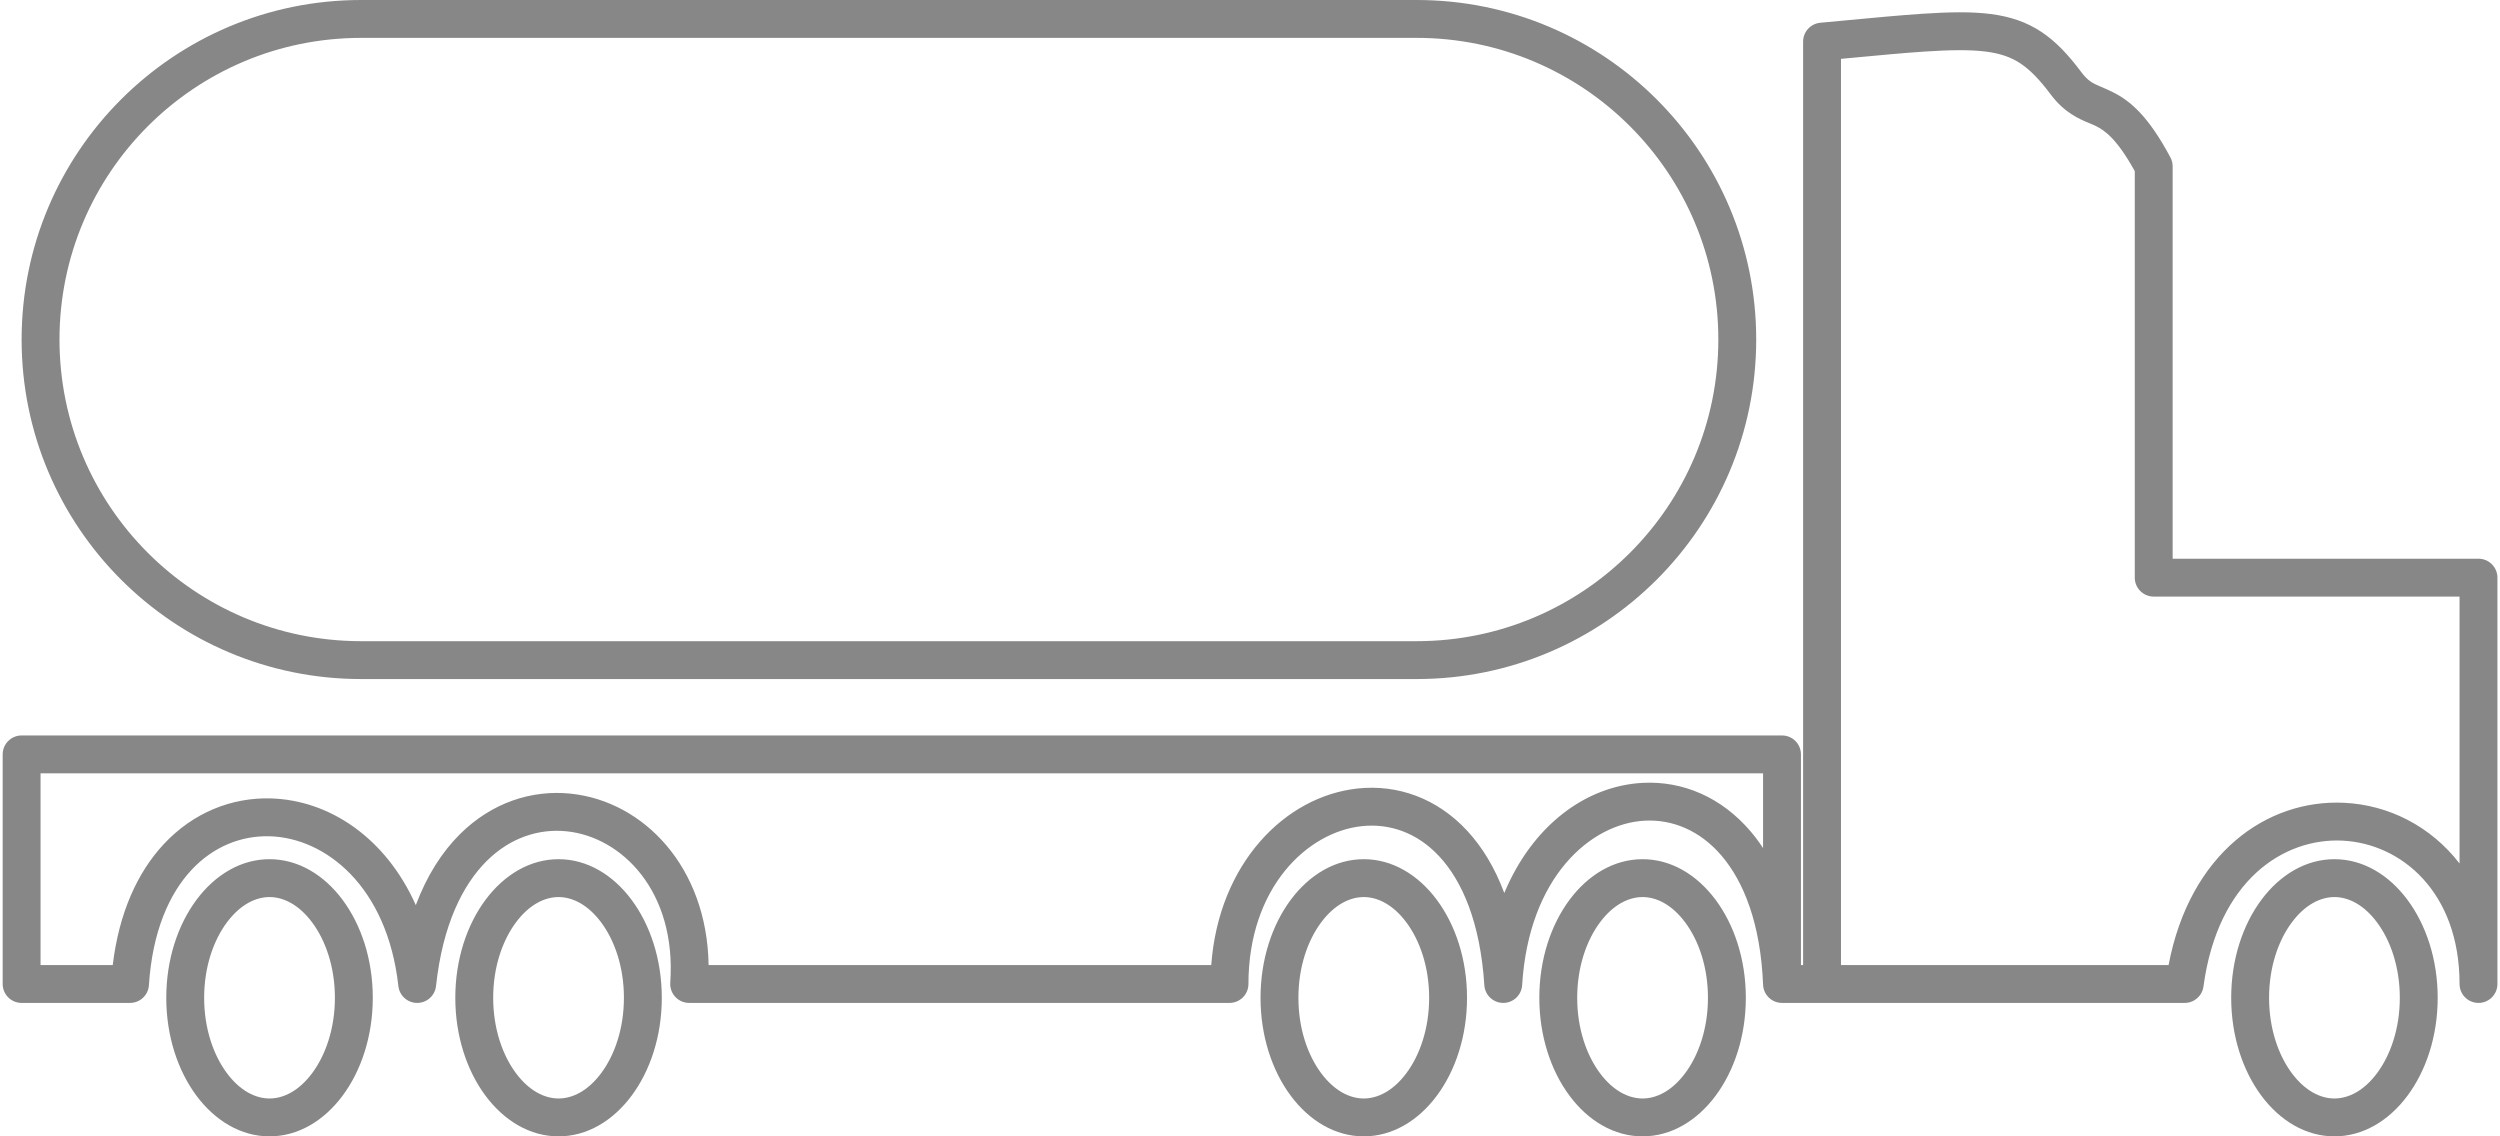 <svg width="132" height="60" viewBox="0 0 132 60" fill="none" xmlns="http://www.w3.org/2000/svg">
<path fill-rule="evenodd" clip-rule="evenodd" d="M19.068 2H74.801C83.597 2 90.728 9.131 90.728 17.927C90.728 26.723 83.597 33.854 74.801 33.854H19.068C10.271 33.854 3.141 26.723 3.141 17.927C3.141 9.131 10.271 2 19.068 2ZM1.141 17.927C1.141 8.026 9.167 0 19.068 0H74.801C84.701 0 92.728 8.026 92.728 17.927C92.728 27.828 84.701 35.854 74.801 35.854H19.068C9.167 35.854 1.141 27.828 1.141 17.927ZM107.789 1.686C108.568 2.203 109.222 2.913 109.882 3.794C110.258 4.295 110.493 4.395 110.945 4.588L110.945 4.588L110.945 4.588C111.112 4.659 111.309 4.743 111.553 4.864C112.505 5.338 113.444 6.152 114.598 8.312C114.676 8.457 114.716 8.619 114.716 8.783V29.5H130.864C131.416 29.5 131.864 29.947 131.864 30.5V51.954C131.864 52.507 131.416 52.954 130.864 52.954C130.312 52.954 129.864 52.507 129.864 51.954C129.864 47.086 126.776 44.532 123.674 44.385C120.603 44.239 117.103 46.452 116.343 52.088C116.276 52.584 115.852 52.954 115.352 52.954H96.204H94.09C93.554 52.954 93.113 52.531 93.091 51.995C92.961 48.768 92.068 46.554 90.904 45.187C89.749 43.833 88.292 43.259 86.855 43.331C83.997 43.475 80.719 46.294 80.369 52.015C80.337 52.542 79.901 52.953 79.373 52.954C78.845 52.955 78.407 52.545 78.373 52.019C78.16 48.697 77.198 46.517 76.002 45.225C74.82 43.948 73.353 43.469 71.913 43.62C69.02 43.922 65.918 46.873 65.918 51.954C65.918 52.507 65.471 52.954 64.918 52.954H36.388C36.11 52.954 35.846 52.839 35.656 52.637C35.467 52.434 35.371 52.162 35.39 51.885C35.725 47.037 32.814 44.196 29.928 43.894C28.478 43.742 26.957 44.209 25.697 45.461C24.429 46.722 23.37 48.84 23.022 52.062C22.967 52.569 22.539 52.954 22.029 52.954C21.519 52.955 21.09 52.572 21.034 52.065C20.446 46.778 17.169 44.236 14.237 44.155C12.756 44.114 11.279 44.683 10.115 45.928C8.947 47.178 8.046 49.166 7.863 52.018C7.829 52.545 7.392 52.954 6.865 52.954H1.141C0.588 52.954 0.141 52.507 0.141 51.954V39.832C0.141 39.28 0.588 38.832 1.141 38.832H94.09C94.643 38.832 95.09 39.28 95.09 39.832V50.954H95.204V2.197C95.204 1.681 95.598 1.249 96.112 1.201C96.561 1.16 96.993 1.119 97.409 1.08C98.998 0.93 100.341 0.804 101.48 0.728C102.915 0.632 104.094 0.611 105.1 0.739C106.128 0.87 106.994 1.158 107.789 1.686ZM97.204 50.954H114.501C115.624 45.054 119.687 42.193 123.768 42.387C126.115 42.498 128.342 43.62 129.864 45.592V31.5H113.716C113.164 31.5 112.716 31.052 112.716 30.5V9.037C111.755 7.299 111.113 6.879 110.662 6.655C110.566 6.607 110.455 6.561 110.331 6.51C109.787 6.284 109.006 5.959 108.282 4.993C107.684 4.195 107.19 3.689 106.683 3.352C106.192 3.026 105.633 2.823 104.848 2.723C104.041 2.621 103.019 2.63 101.613 2.723C100.504 2.797 99.198 2.92 97.613 3.069L97.204 3.108V50.954ZM93.09 44.779V40.832H2.141V50.954H5.953C6.283 48.2 7.258 46.056 8.654 44.563C10.209 42.899 12.237 42.099 14.292 42.156C17.397 42.242 20.375 44.242 21.955 47.791C22.536 46.238 23.334 44.99 24.287 44.042C25.972 42.368 28.087 41.691 30.136 41.905C33.987 42.308 37.335 45.779 37.414 50.954H63.954C64.344 45.61 67.834 42.035 71.706 41.63C73.768 41.415 75.858 42.125 77.47 43.867C78.266 44.727 78.931 45.821 79.426 47.152C80.911 43.586 83.736 41.485 86.754 41.334C88.836 41.229 90.885 42.082 92.426 43.89C92.661 44.166 92.882 44.462 93.09 44.779ZM17.683 52.683C17.683 54.315 17.187 55.716 16.482 56.662C15.777 57.608 14.96 58 14.231 58C13.502 58 12.685 57.608 11.98 56.662C11.275 55.716 10.779 54.315 10.779 52.683C10.779 51.05 11.275 49.65 11.98 48.704C12.685 47.758 13.502 47.365 14.231 47.365C14.96 47.365 15.777 47.758 16.482 48.704C17.187 49.65 17.683 51.05 17.683 52.683ZM19.683 52.683C19.683 56.724 17.242 60 14.231 60C11.22 60 8.779 56.724 8.779 52.683C8.779 48.642 11.22 45.365 14.231 45.365C17.242 45.365 19.683 48.642 19.683 52.683ZM31.743 56.662C32.448 55.716 32.943 54.315 32.943 52.683C32.943 51.05 32.448 49.65 31.743 48.704C31.038 47.758 30.221 47.365 29.492 47.365C28.763 47.365 27.945 47.758 27.241 48.704C26.536 49.65 26.04 51.05 26.04 52.683C26.04 54.315 26.536 55.716 27.241 56.662C27.945 57.608 28.763 58 29.492 58C30.221 58 31.038 57.608 31.743 56.662ZM29.492 60C32.502 60 34.943 56.724 34.943 52.683C34.943 48.642 32.502 45.365 29.492 45.365C26.481 45.365 24.04 48.642 24.04 52.683C24.04 56.724 26.481 60 29.492 60ZM74.258 56.662C74.963 55.716 75.459 54.315 75.459 52.683C75.459 51.05 74.963 49.65 74.258 48.704C73.553 47.758 72.736 47.365 72.007 47.365C71.278 47.365 70.461 47.758 69.756 48.704C69.051 49.65 68.556 51.05 68.556 52.683C68.556 54.315 69.051 55.716 69.756 56.662C70.461 57.608 71.278 58 72.007 58C72.736 58 73.553 57.608 74.258 56.662ZM72.007 60C75.018 60 77.459 56.724 77.459 52.683C77.459 48.642 75.018 45.365 72.007 45.365C68.996 45.365 66.556 48.642 66.556 52.683C66.556 56.724 68.996 60 72.007 60ZM88.979 56.662C89.684 55.716 90.18 54.315 90.18 52.683C90.18 51.05 89.684 49.65 88.979 48.704C88.274 47.758 87.457 47.365 86.728 47.365C85.999 47.365 85.182 47.758 84.477 48.704C83.772 49.65 83.276 51.05 83.276 52.683C83.276 54.315 83.772 55.716 84.477 56.662C85.182 57.608 85.999 58 86.728 58C87.457 58 88.274 57.608 88.979 56.662ZM86.728 60C89.739 60 92.18 56.724 92.18 52.683C92.18 48.642 89.739 45.365 86.728 45.365C83.717 45.365 81.276 48.642 81.276 52.683C81.276 56.724 83.717 60 86.728 60ZM126.71 52.683C126.71 54.315 126.214 55.716 125.509 56.662C124.805 57.608 123.987 58 123.258 58C122.529 58 121.712 57.608 121.007 56.662C120.302 55.716 119.807 54.315 119.807 52.683C119.807 51.05 120.302 49.65 121.007 48.704C121.712 47.758 122.529 47.365 123.258 47.365C123.987 47.365 124.805 47.758 125.509 48.704C126.214 49.65 126.71 51.05 126.71 52.683ZM128.71 52.683C128.71 56.724 126.269 60 123.258 60C120.247 60 117.807 56.724 117.807 52.683C117.807 48.642 120.247 45.365 123.258 45.365C126.269 45.365 128.71 48.642 128.71 52.683Z" fill="#878787"/>
</svg>
